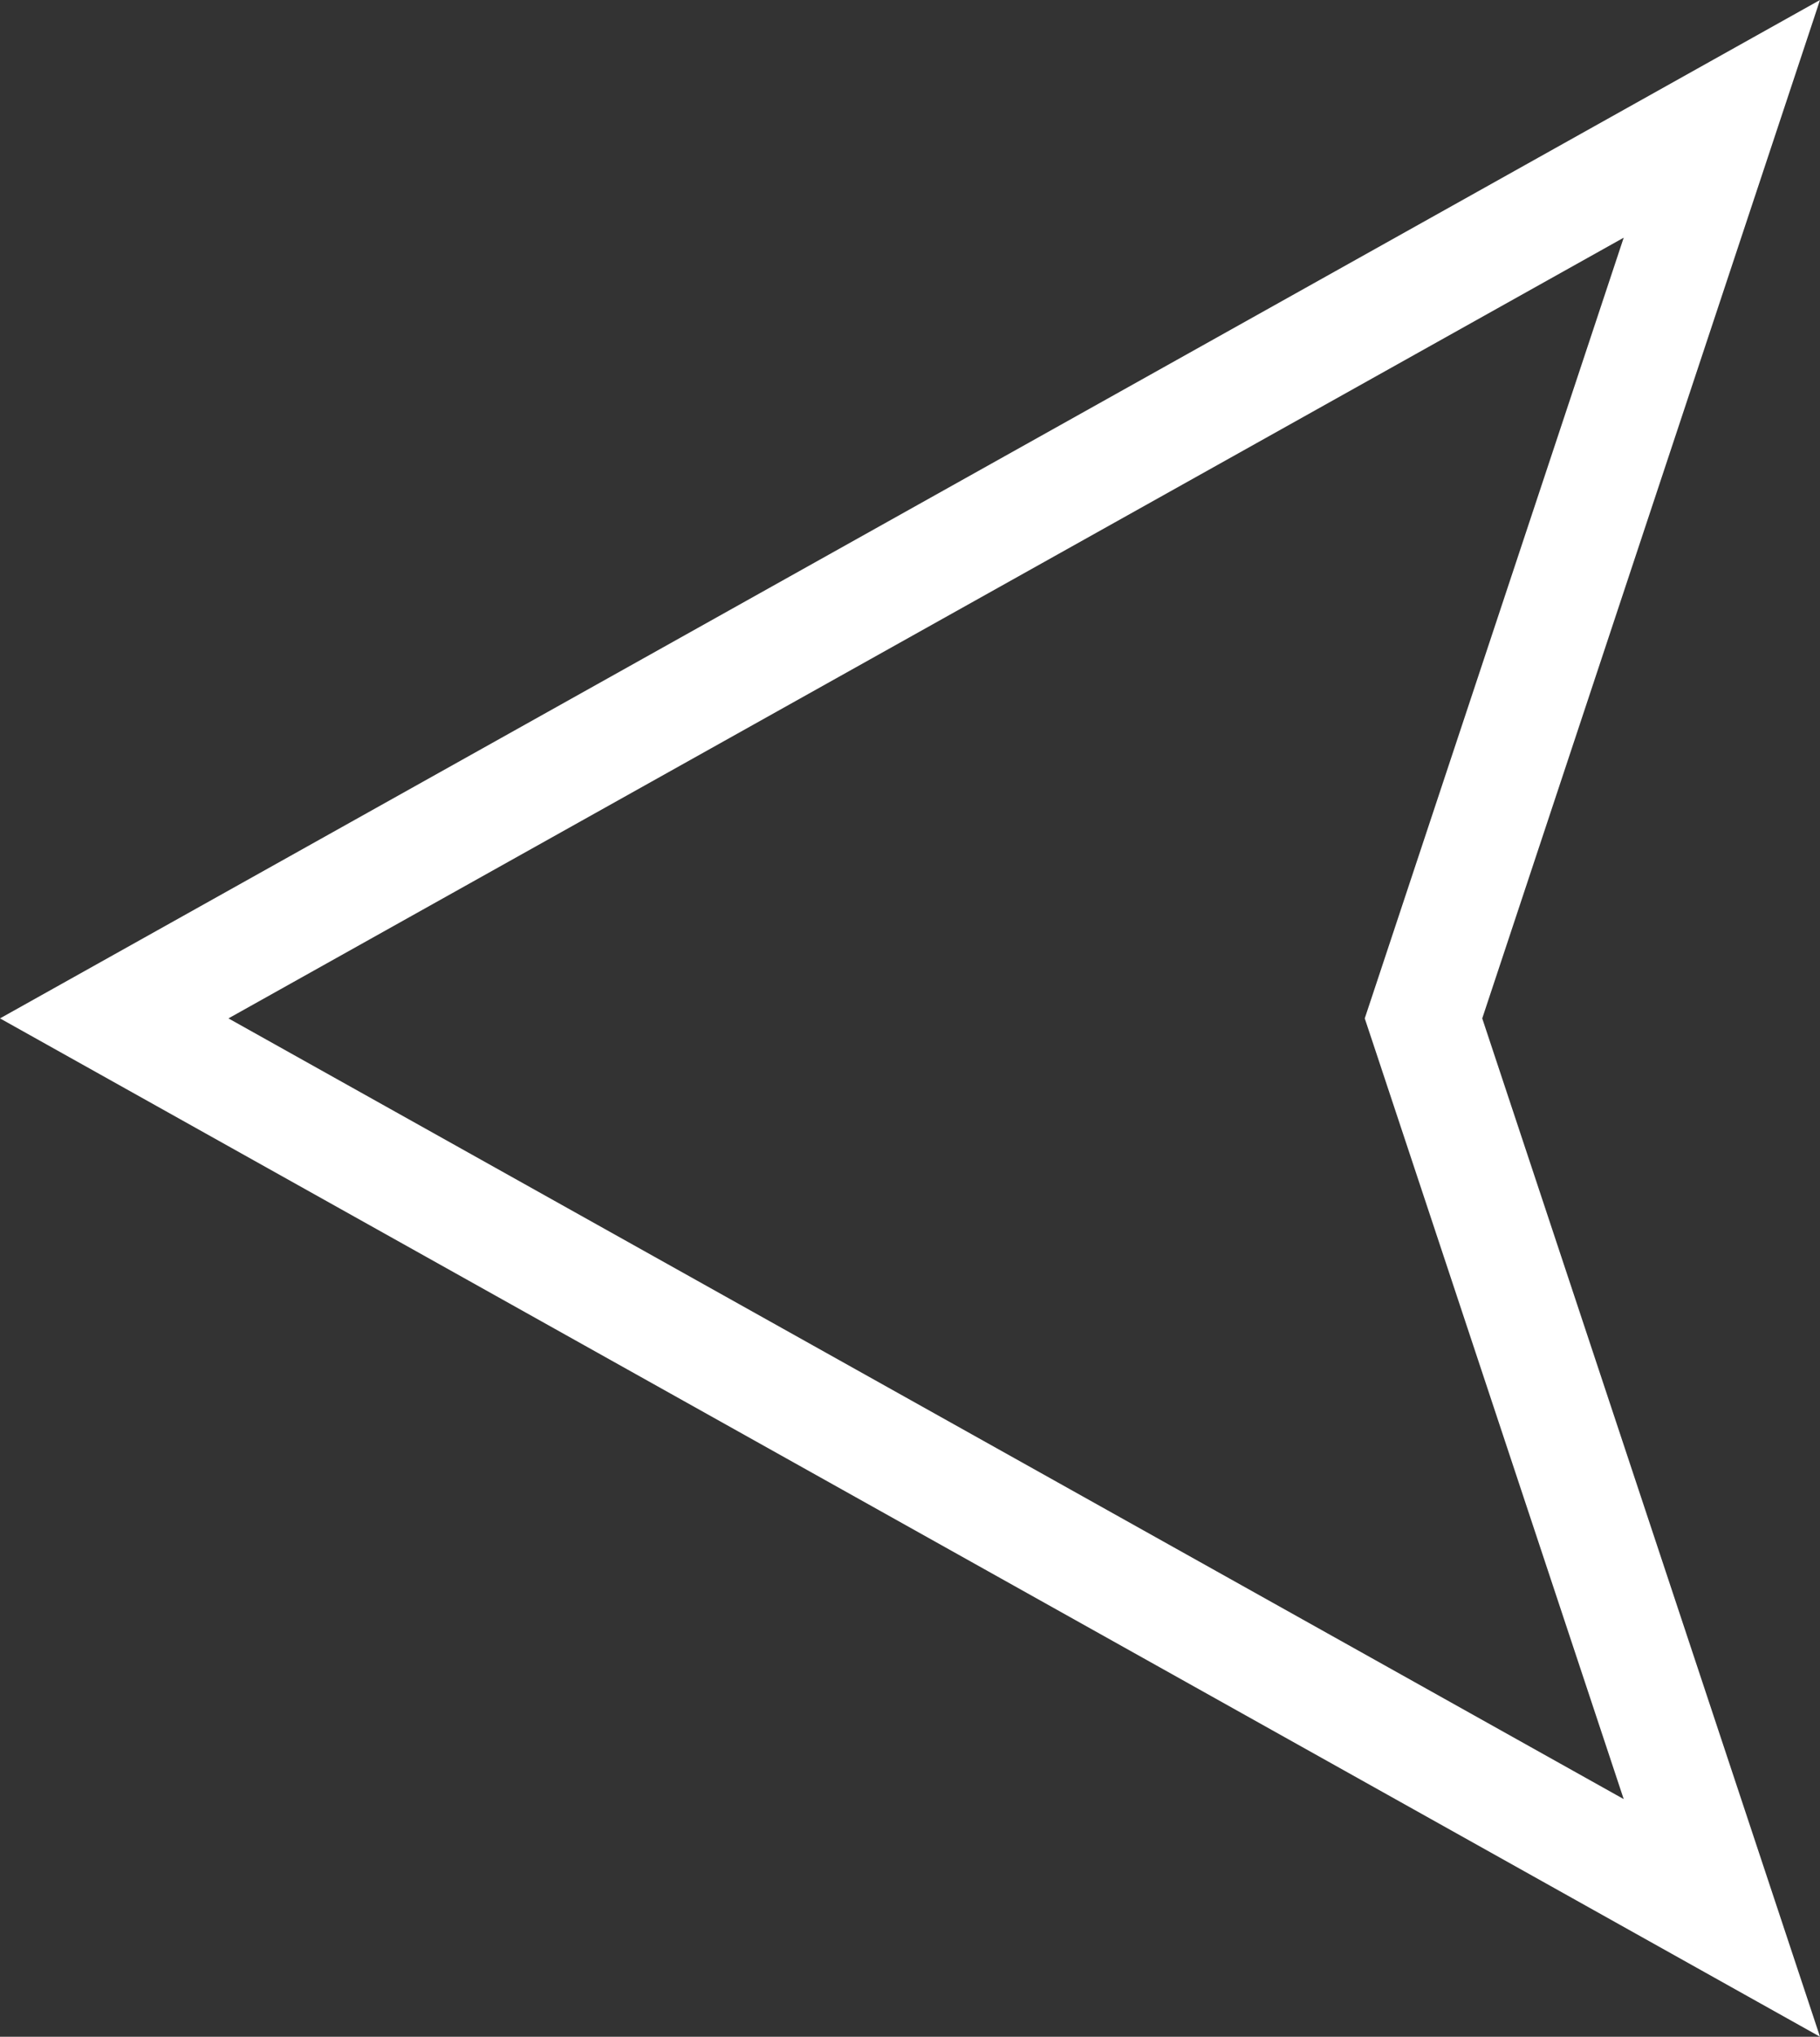 <svg xmlns="http://www.w3.org/2000/svg" width="48.965" height="54.775" viewBox="0 0 48.965 54.775">
  <rect x="0" y="0" width="48.965" height="54.775" fill="#333333" stroke="none"/>
  <g id="back_icon" transform="translate(0 54.775) rotate(-90)" fill="none">
    <path d="M27.387,0,54.775,48.965,27.387,39.878,0,48.965Z" stroke="none"/>
    <path d="M 27.387 6.146 L 6.391 43.684 L 26.443 37.031 L 27.387 36.717 L 28.332 37.031 L 48.383 43.684 L 27.387 6.146 M 27.387 -3.814697265625e-06 L 54.775 48.965 L 27.387 39.878 L 0 48.965 L 27.387 -3.814697265625e-06 Z" stroke="none" fill="#fff"/>
  </g>
</svg>
